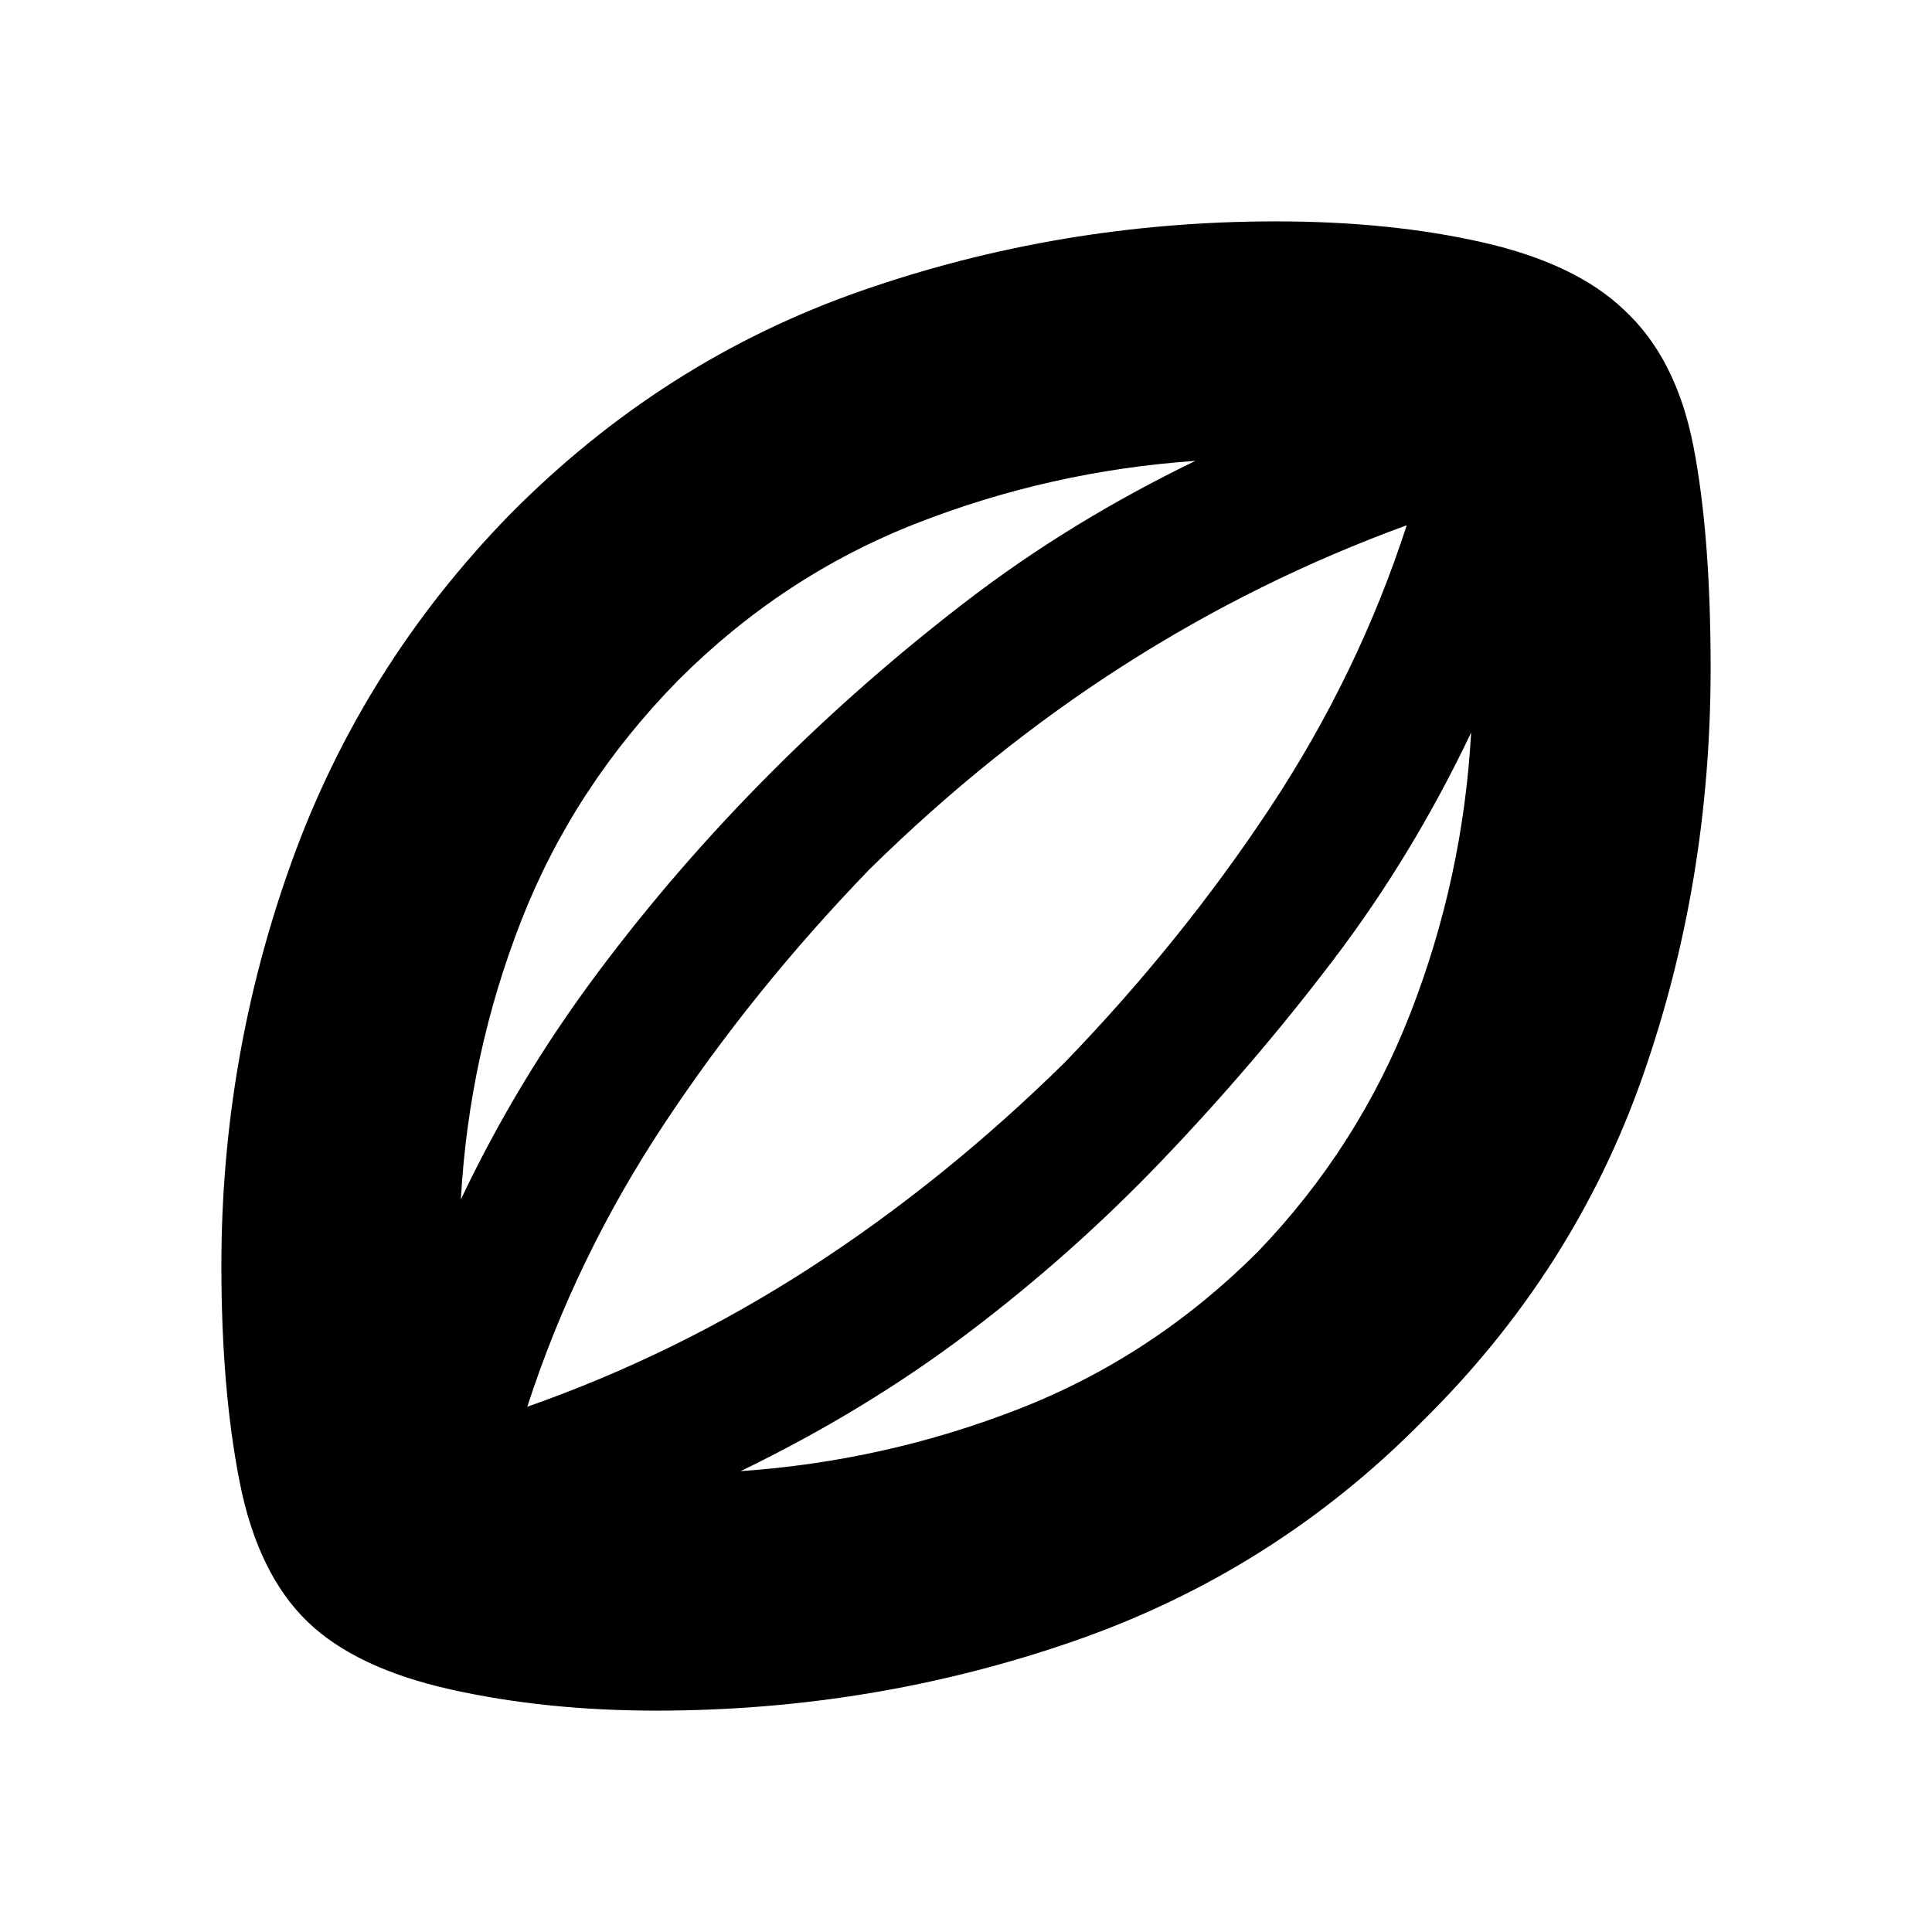 <svg xmlns="http://www.w3.org/2000/svg" height="20" viewBox="0 -960 960 960" width="20"><path d="M326-110q-55 0-102-10.5T153-154q-25-24-34-70t-9-107q0-104 35-201t108-172q76-77 175-111.5T634-850q57 0 103 10.5t70 33.5q26 24 34.5 68t8.5 110q0 107-34 203.5T707-254q-74 75-173.5 109.5T326-110Zm-97-254q28-59 67.5-112T384-577q45-45 96.5-84.5T594-731q-72 5-138.5 31T337-622q-52 53-78 119.5T229-364Zm139 135q72-5 138.5-31T625-338q50-52 76-119t30-139q-29 61-68.5 113T577-383q-44 46-95.5 85T368-229Zm-106-32q74-26 140.5-69T529-432q58-60 102-126.5T699-699q-74 27-140.5 69.5T432-528q-58 60-102 126.5T262-261Zm219-219Z"/></svg>